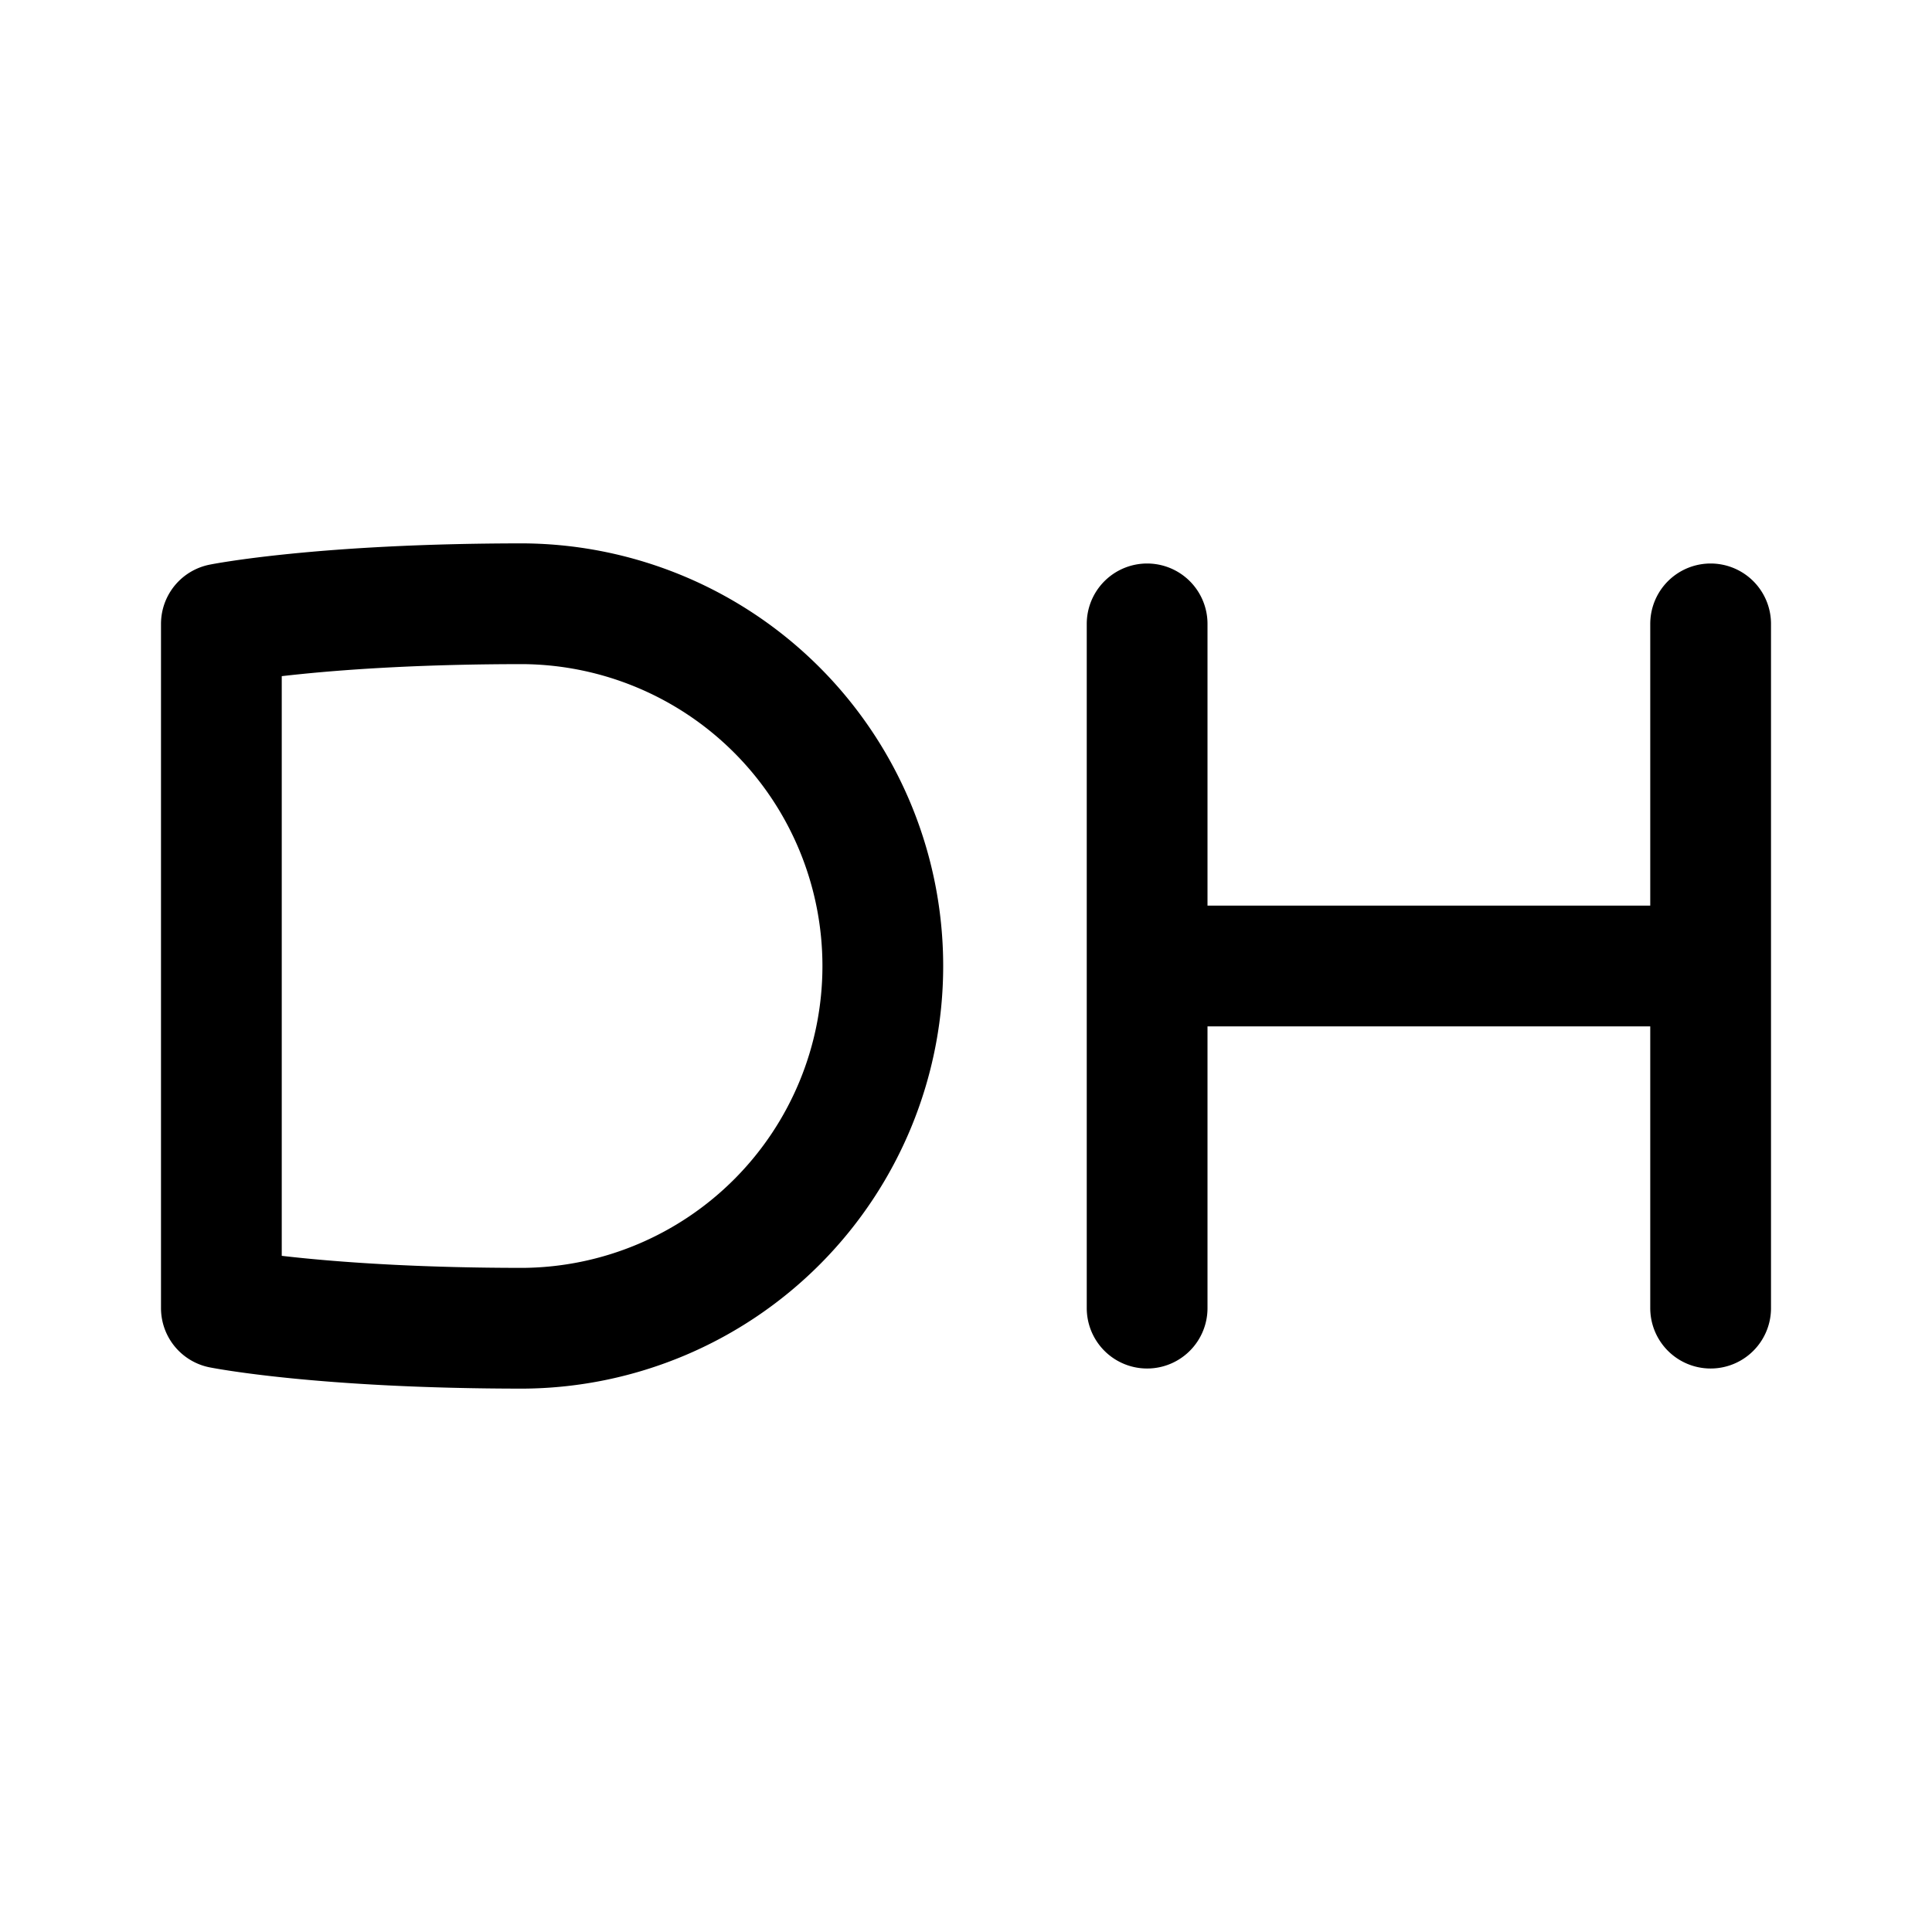 <svg width="192" height="192" viewBox="0 0 192 192" fill="none" xmlns="http://www.w3.org/2000/svg"><path d="M22 62v68m92-68v68m56-68v68M22 62s10-2 30-2m-30 70s10 2 30 2m62-36h56M52 132a36.001 36.001 0 0 0 0-72" stroke="#000" stroke-width="12" stroke-linecap="round" stroke-linejoin="round"/></svg>